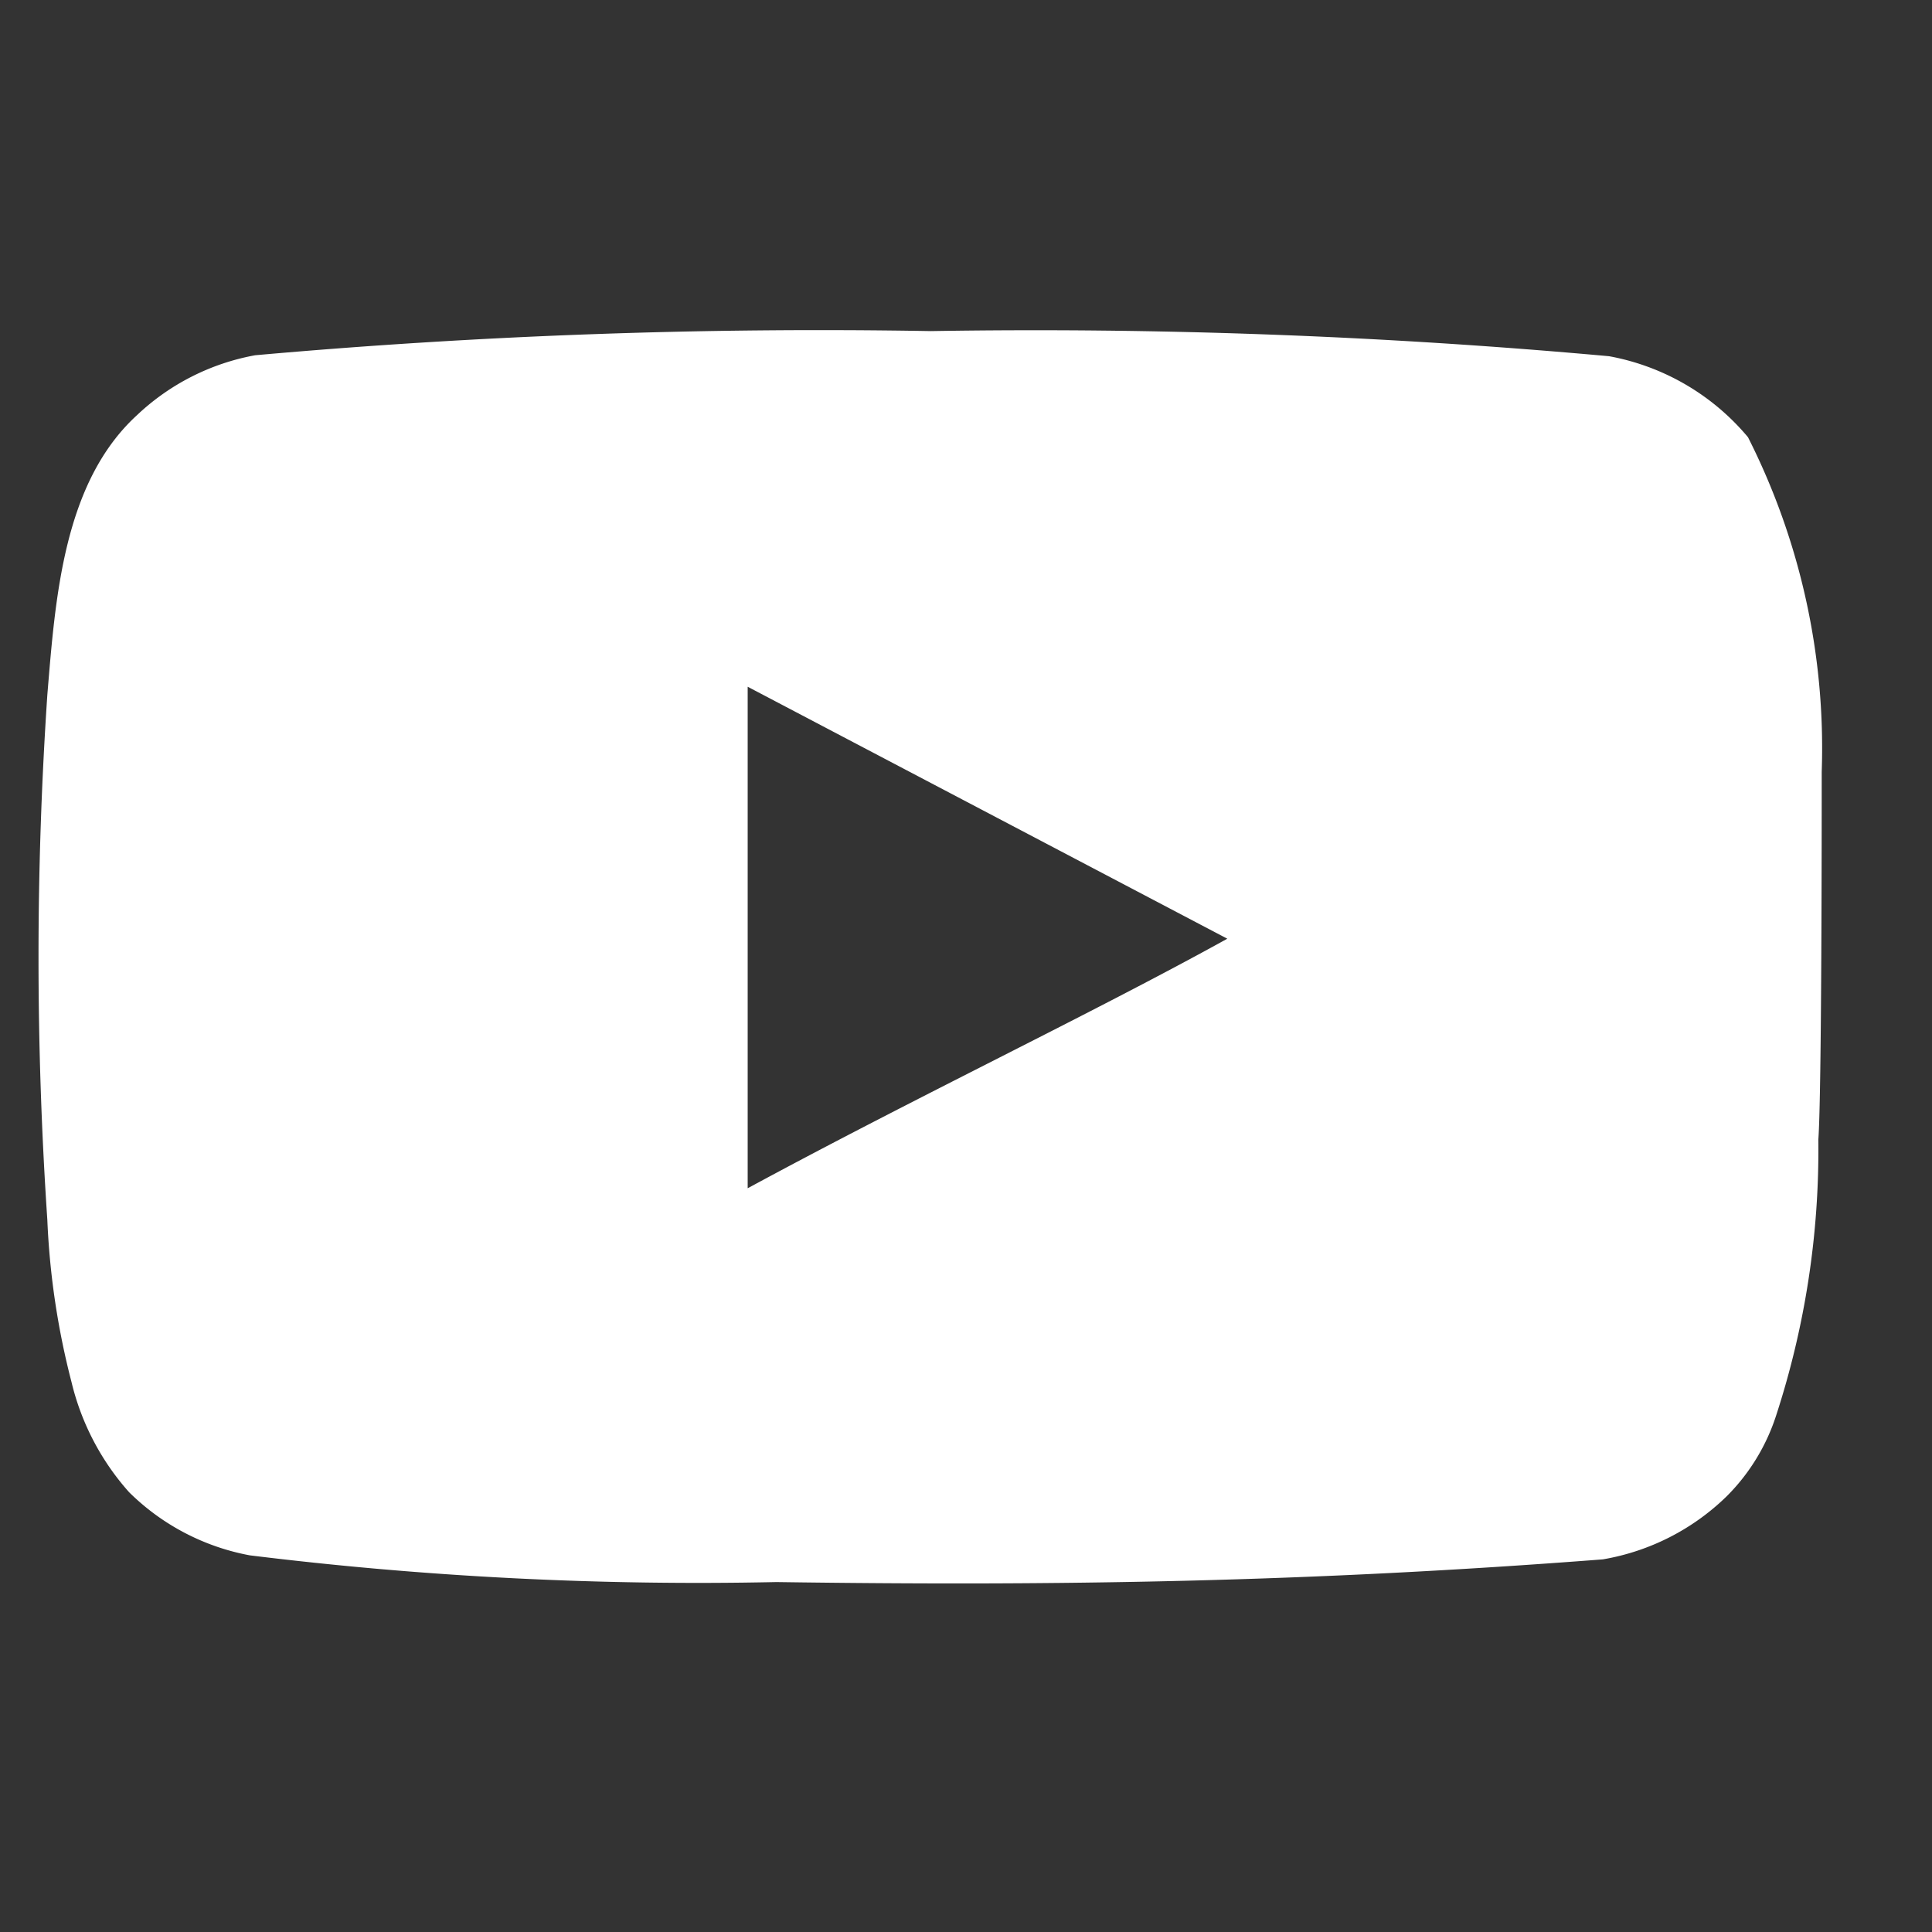 <svg xmlns="http://www.w3.org/2000/svg" width="24" height="24" viewBox="0 0 24 24"><rect x="0" y="0" width="24" height="24" fill="#333333" stroke="none"/><defs><style>.a{fill:none;}.b{fill:#fff;}</style></defs><rect class="a" width="24" height="24"/><path class="b" d="M23.142,9.745a8.555,8.555,0,0,0-.916-4.157A2.939,2.939,0,0,0,20.5,4.582a78.868,78.868,0,0,0-8.424-.312,78.952,78.952,0,0,0-8.394.3,2.889,2.889,0,0,0-1.469.745C1.3,6.152,1.2,7.581,1.1,8.789a48.6,48.6,0,0,0,0,6.522,9.612,9.612,0,0,0,.3,2.013,3.16,3.16,0,0,0,.715,1.369,2.878,2.878,0,0,0,1.5.785,45.471,45.471,0,0,0,6.542.332c3.523.05,6.612,0,10.266-.282a2.9,2.9,0,0,0,1.54-.785,2.506,2.506,0,0,0,.614-1.006,10.648,10.648,0,0,0,.523-3.422C23.142,13.751,23.142,10.349,23.142,9.745ZM9.8,14.918V8.688l5.958,3.13C14.084,12.744,11.88,13.791,9.8,14.918Z" transform="translate(-0.512 -0.157)"/></svg>
